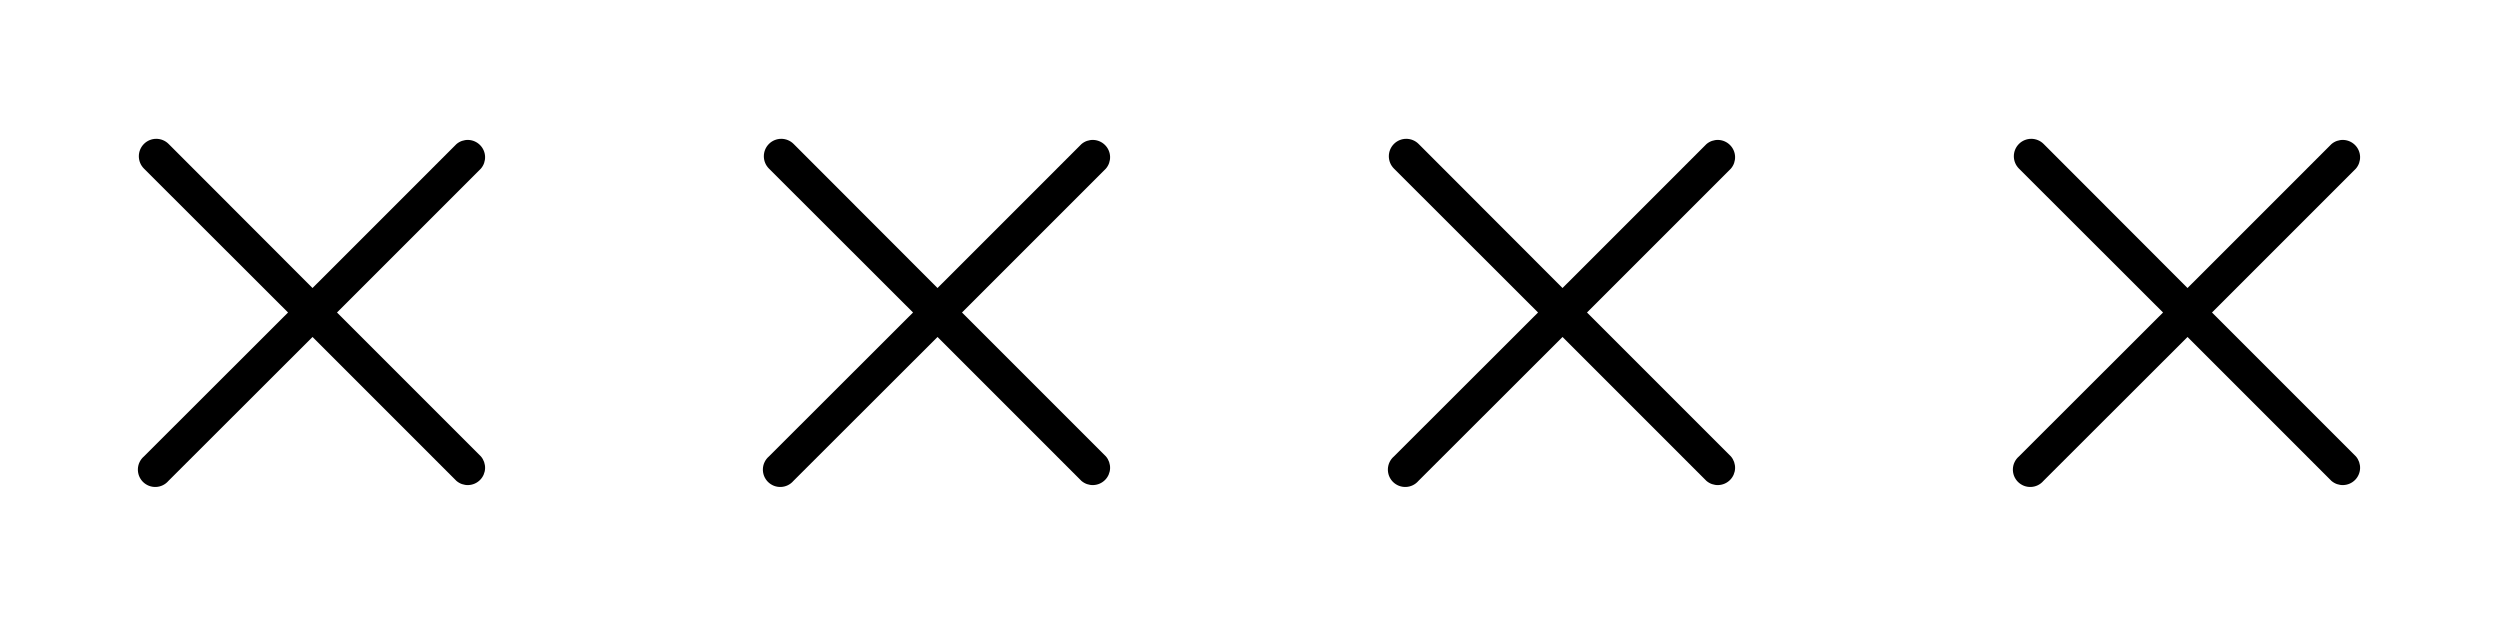<svg width="144" height="36" viewBox="0 0 144 36" fill="none" xmlns="http://www.w3.org/2000/svg">
<g clip-path="url(#clip0_3078_1030)">
<path d="M55.411 18L63.701 9.71C63.865 9.519 63.95 9.273 63.941 9.021C63.931 8.769 63.827 8.531 63.648 8.353C63.47 8.175 63.232 8.07 62.98 8.06C62.728 8.051 62.482 8.136 62.291 8.3L54.001 16.59L45.711 8.29C45.523 8.102 45.267 7.996 45.001 7.996C44.735 7.996 44.479 8.102 44.291 8.29C44.103 8.478 43.997 8.734 43.997 9C43.997 9.266 44.103 9.522 44.291 9.71L52.591 18L44.291 26.29C44.186 26.38 44.101 26.49 44.041 26.614C43.981 26.738 43.947 26.873 43.942 27.011C43.937 27.149 43.96 27.286 44.01 27.415C44.061 27.543 44.137 27.659 44.234 27.757C44.332 27.854 44.448 27.93 44.577 27.981C44.705 28.031 44.842 28.054 44.98 28.049C45.118 28.044 45.253 28.01 45.377 27.95C45.501 27.89 45.611 27.805 45.701 27.7L54.001 19.41L62.291 27.7C62.482 27.864 62.728 27.95 62.98 27.94C63.232 27.93 63.47 27.826 63.648 27.648C63.827 27.47 63.931 27.231 63.941 26.979C63.95 26.728 63.865 26.482 63.701 26.29L55.411 18Z" fill="black"/>
</g>
<g clip-path="url(#clip1_3078_1030)">
<path d="M127.411 18L135.701 9.71C135.865 9.519 135.95 9.273 135.941 9.021C135.931 8.769 135.827 8.531 135.649 8.353C135.47 8.175 135.232 8.07 134.98 8.06C134.728 8.051 134.482 8.136 134.291 8.3L126.001 16.59L117.711 8.29C117.523 8.102 117.267 7.996 117.001 7.996C116.735 7.996 116.479 8.102 116.291 8.29C116.103 8.478 115.997 8.734 115.997 9C115.997 9.266 116.103 9.522 116.291 9.71L124.591 18L116.291 26.29C116.186 26.38 116.101 26.49 116.041 26.614C115.981 26.738 115.947 26.873 115.942 27.011C115.937 27.149 115.96 27.286 116.01 27.415C116.061 27.543 116.137 27.659 116.234 27.757C116.332 27.854 116.448 27.93 116.577 27.981C116.705 28.031 116.842 28.054 116.98 28.049C117.118 28.044 117.253 28.01 117.377 27.95C117.501 27.89 117.611 27.805 117.701 27.7L126.001 19.41L134.291 27.7C134.482 27.864 134.728 27.95 134.98 27.94C135.232 27.93 135.47 27.826 135.649 27.648C135.827 27.47 135.931 27.231 135.941 26.979C135.95 26.728 135.865 26.482 135.701 26.29L127.411 18Z" fill="black"/>
</g>
<g clip-path="url(#clip2_3078_1030)">
<path d="M91.411 18L99.701 9.71C99.865 9.519 99.95 9.273 99.941 9.021C99.931 8.769 99.827 8.531 99.648 8.353C99.47 8.175 99.232 8.07 98.98 8.06C98.728 8.051 98.482 8.136 98.291 8.3L90.001 16.59L81.711 8.29C81.523 8.102 81.267 7.996 81.001 7.996C80.735 7.996 80.479 8.102 80.291 8.29C80.103 8.478 79.997 8.734 79.997 9C79.997 9.266 80.103 9.522 80.291 9.71L88.591 18L80.291 26.29C80.186 26.38 80.101 26.49 80.041 26.614C79.981 26.738 79.948 26.873 79.942 27.011C79.937 27.149 79.96 27.286 80.01 27.415C80.061 27.543 80.137 27.659 80.234 27.757C80.332 27.854 80.448 27.93 80.577 27.981C80.705 28.031 80.842 28.054 80.98 28.049C81.118 28.044 81.253 28.01 81.377 27.95C81.501 27.89 81.611 27.805 81.701 27.7L90.001 19.41L98.291 27.7C98.482 27.864 98.728 27.95 98.98 27.94C99.232 27.93 99.47 27.826 99.648 27.648C99.827 27.47 99.931 27.231 99.941 26.979C99.95 26.728 99.865 26.482 99.701 26.29L91.411 18Z" fill="black"/>
</g>
<g clip-path="url(#clip3_3078_1030)">
<path d="M19.411 18L27.701 9.71C27.865 9.519 27.95 9.273 27.941 9.021C27.931 8.769 27.827 8.531 27.648 8.353C27.47 8.175 27.232 8.07 26.98 8.06C26.728 8.051 26.482 8.136 26.291 8.3L18.001 16.59L9.711 8.29C9.523 8.102 9.267 7.996 9.001 7.996C8.735 7.996 8.479 8.102 8.291 8.29C8.103 8.478 7.997 8.734 7.997 9C7.997 9.266 8.103 9.522 8.291 9.71L16.591 18L8.291 26.29C8.186 26.38 8.101 26.49 8.041 26.614C7.981 26.738 7.947 26.873 7.942 27.011C7.937 27.149 7.96 27.286 8.01 27.415C8.061 27.543 8.137 27.659 8.234 27.757C8.332 27.854 8.448 27.93 8.577 27.981C8.705 28.031 8.842 28.054 8.98 28.049C9.118 28.044 9.253 28.01 9.377 27.95C9.501 27.89 9.611 27.805 9.701 27.7L18.001 19.41L26.291 27.7C26.482 27.864 26.728 27.95 26.98 27.94C27.232 27.93 27.47 27.826 27.648 27.648C27.827 27.47 27.931 27.231 27.941 26.979C27.95 26.728 27.865 26.482 27.701 26.29L19.411 18Z" fill="black"/>
</g>
<defs>
<clipPath id="clip0_3078_1030">
<rect width="36" height="36" fill="white" transform="translate(36)"/>
</clipPath>
<clipPath id="clip1_3078_1030">
<rect width="36" height="36" fill="white" transform="translate(108)"/>
</clipPath>
<clipPath id="clip2_3078_1030">
<rect width="36" height="36" fill="white" transform="translate(72)"/>
</clipPath>
<clipPath id="clip3_3078_1030">
<rect width="36" height="36" fill="white"/>
</clipPath>
</defs>
</svg>
